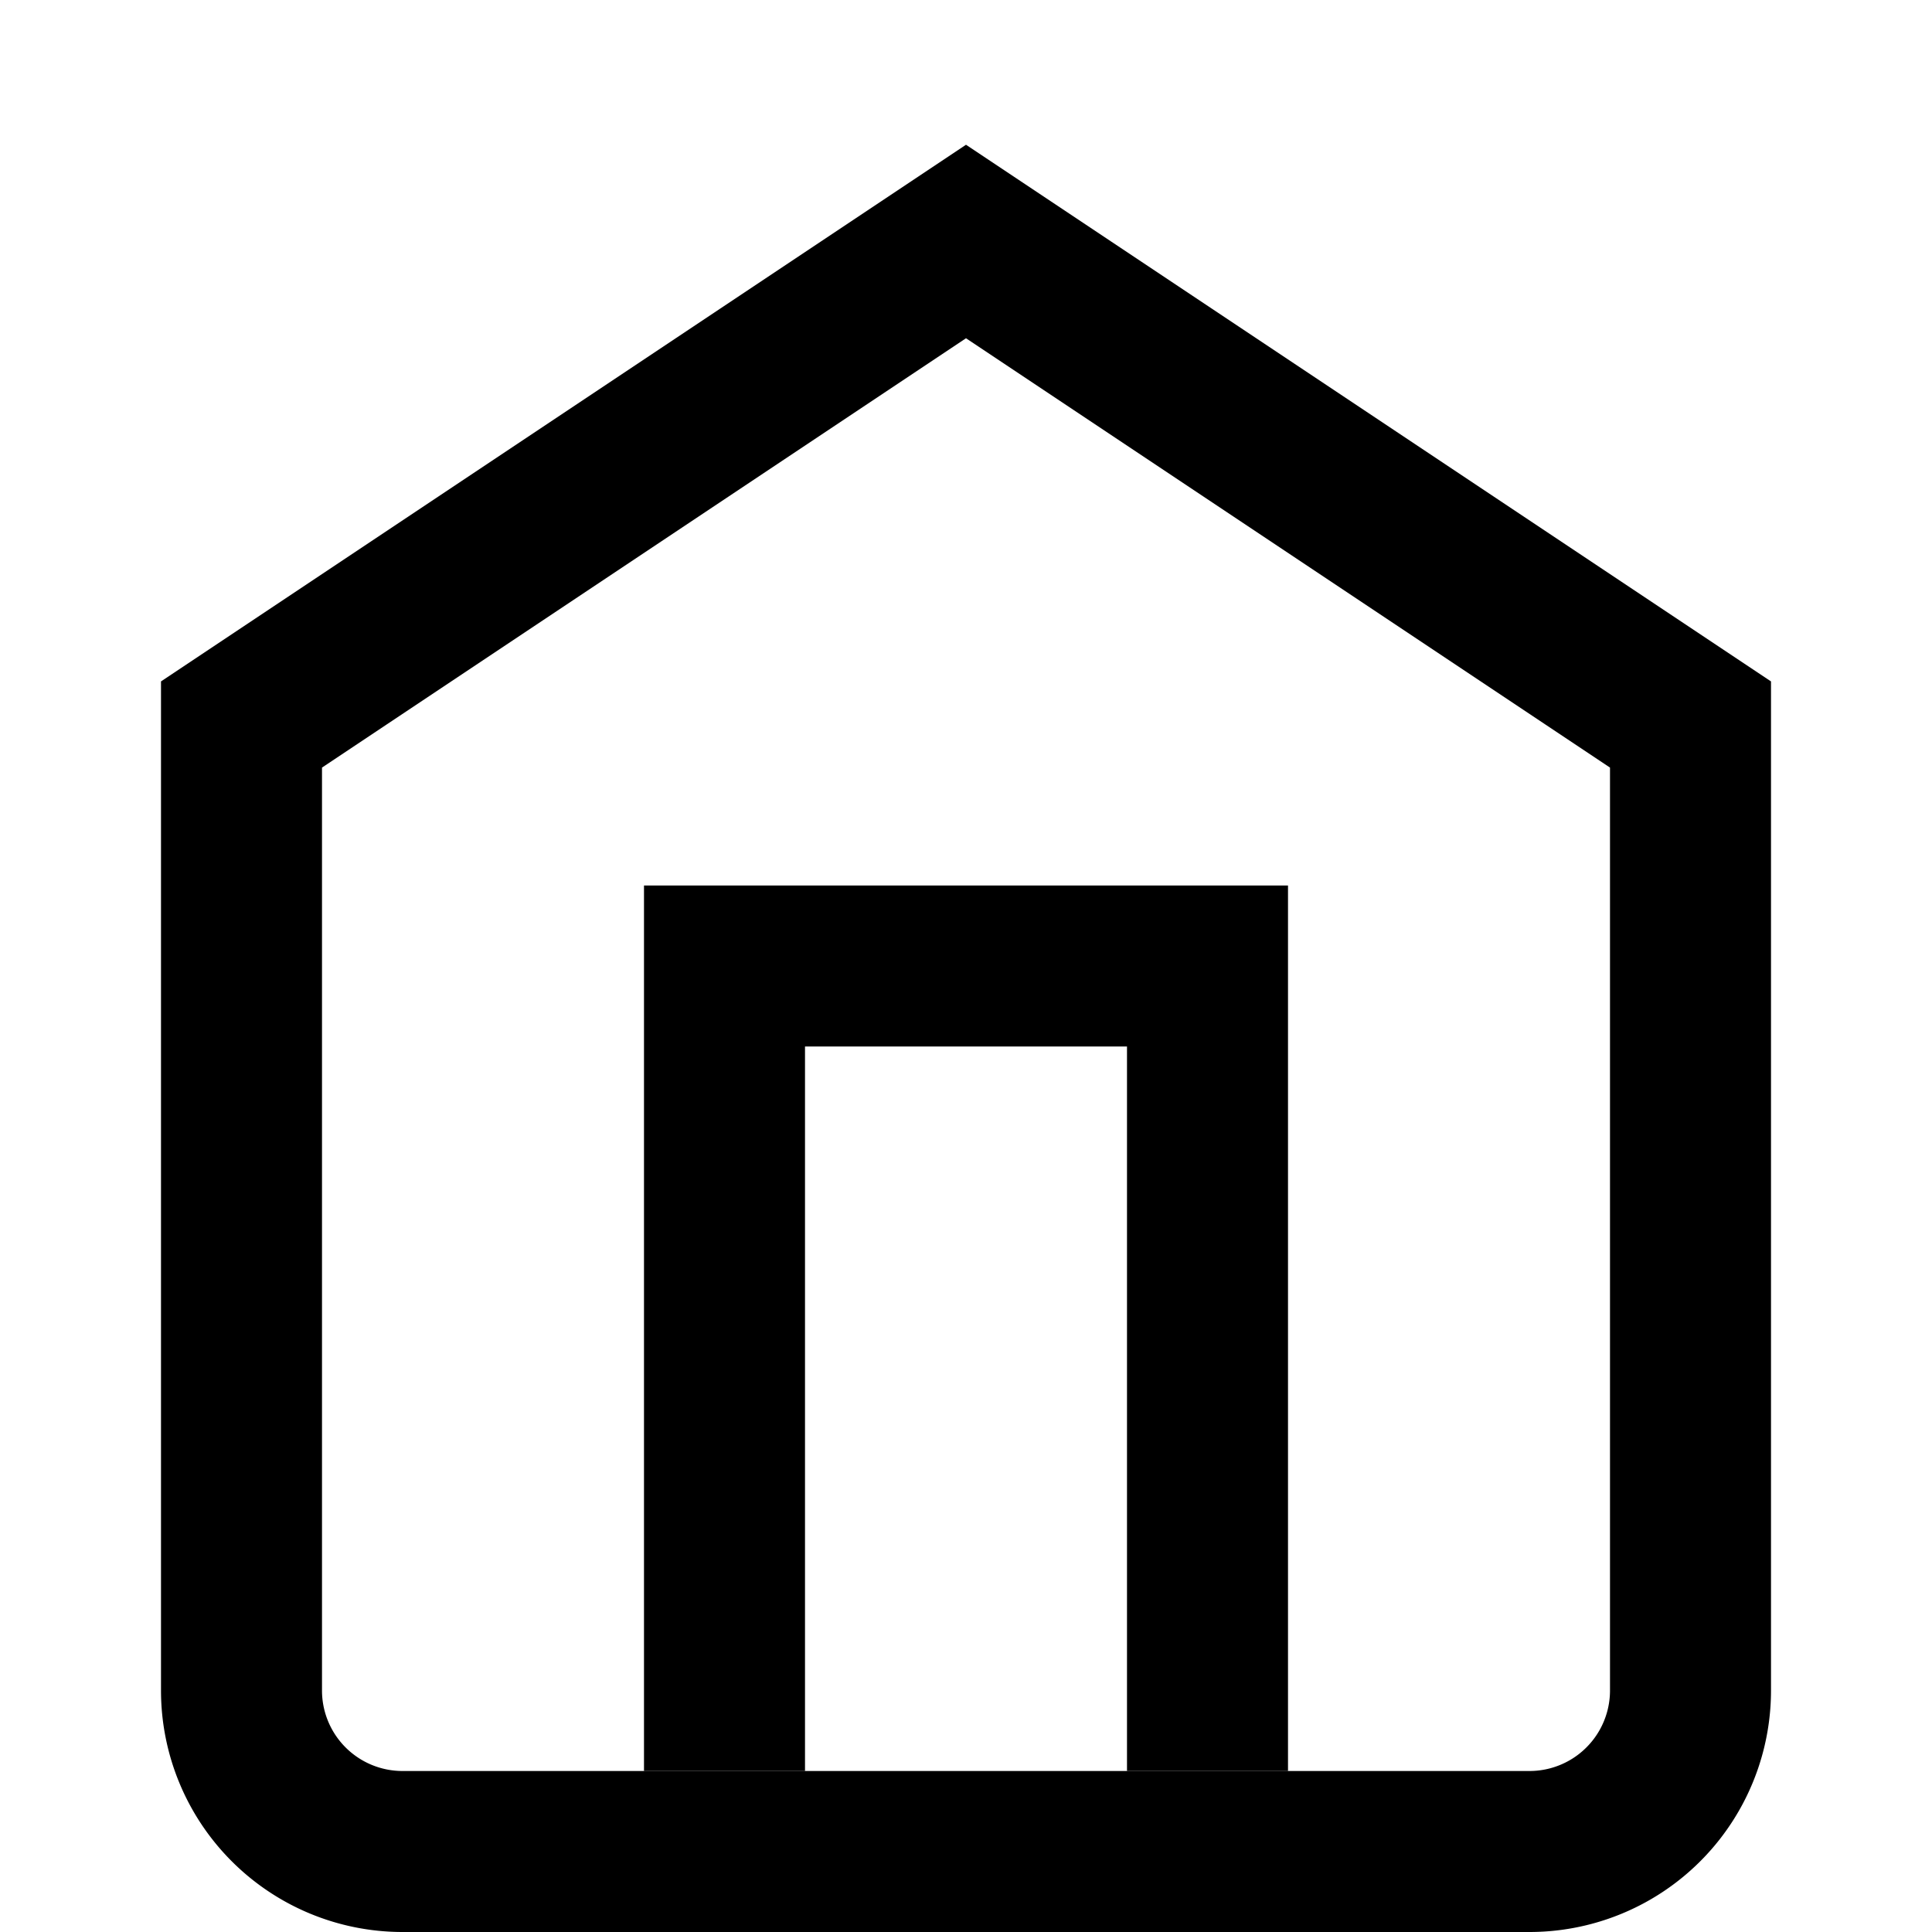 <svg xmlns="http://www.w3.org/2000/svg" viewBox="0 0 24 24" width="24" height="24">
  <g fill="transparent" stroke="currentColor" stroke-width="2">
    <path d="M3 9L12 3l9 6v12a2 2 0 0 1-2 2H5a2 2 0 0 1-2-2V9z"/>
    <path d="M9 22V12h6v10"/>
  </g>
</svg>
